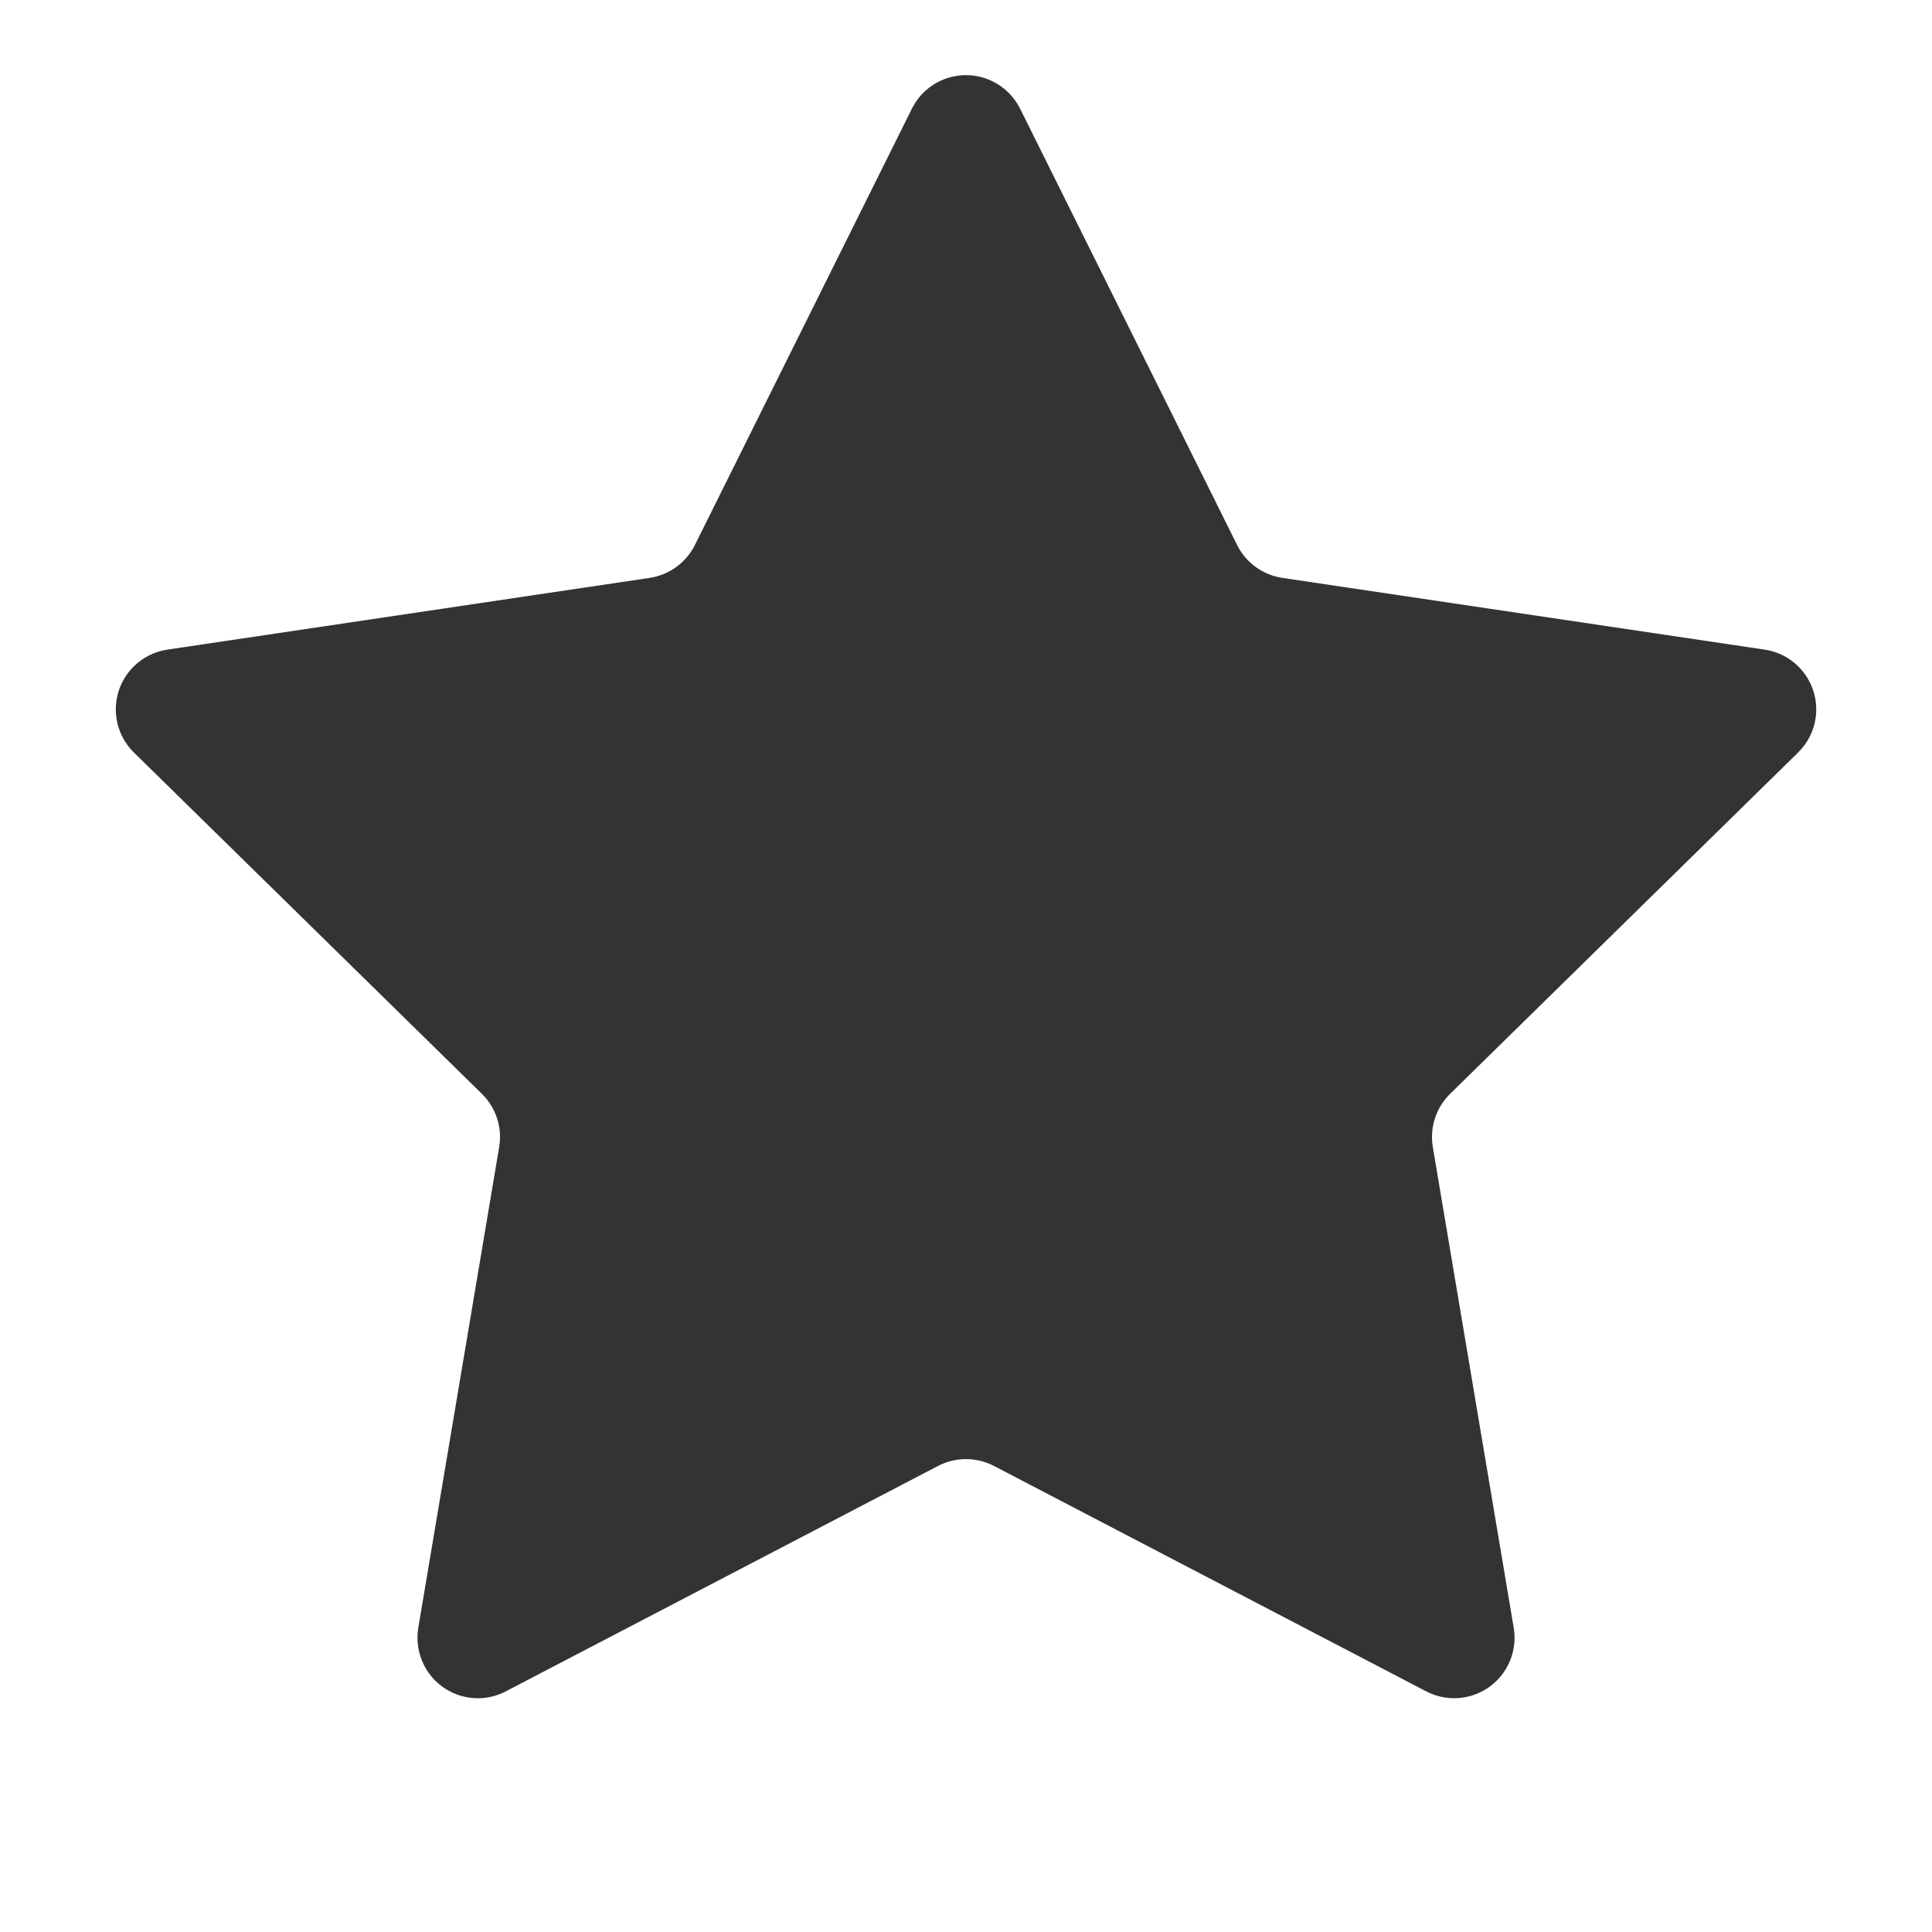 <?xml version="1.0" encoding="UTF-8"?>
<svg width="16px" height="16px" viewBox="0 0 16 16" version="1.1" xmlns="http://www.w3.org/2000/svg" xmlns:xlink="http://www.w3.org/1999/xlink">
    <title>16px/面性/通用/icon-favorite-filling</title>
    <g id="页面-1" stroke="none" stroke-width="1" fill="none" fill-rule="evenodd">
        <g id="Icons" transform="translate(-1234, -1922)">
            <g id="编组-10" transform="translate(60, 1882)">
                <g id="State" transform="translate(1112, 0)">
                    <g id="16px/面性/通用/icon-favorite-filling" transform="translate(62, 40)">
                        <rect id="矩形" fill="#FFFFFF" opacity="0" x="0" y="0" width="16" height="16"></rect>
                        <path d="M7.769,12.14 L4.189,14.007 C3.944,14.135 3.642,14.04 3.514,13.795 C3.464,13.699 3.446,13.589 3.464,13.481 L4.134,9.499 C4.161,9.338 4.108,9.174 3.991,9.059 L1.109,6.232 C0.912,6.038 0.909,5.722 1.102,5.525 C1.178,5.447 1.278,5.396 1.385,5.38 L5.379,4.786 C5.541,4.762 5.681,4.661 5.754,4.515 L7.552,0.9 C7.675,0.652 7.976,0.552 8.223,0.675 C8.32,0.723 8.399,0.802 8.448,0.9 L10.246,4.515 C10.319,4.661 10.459,4.762 10.621,4.786 L14.615,5.38 C14.888,5.421 15.076,5.675 15.036,5.948 C15.02,6.056 14.969,6.155 14.891,6.232 L12.009,9.059 C11.892,9.174 11.839,9.338 11.866,9.499 L12.536,13.481 C12.581,13.754 12.398,14.011 12.125,14.057 C12.018,14.075 11.908,14.058 11.811,14.007 L8.231,12.14 C8.086,12.065 7.914,12.065 7.769,12.14 Z" fill="#333333"></path>
                    </g>
                </g>
            </g>
        </g>
    </g>
</svg>